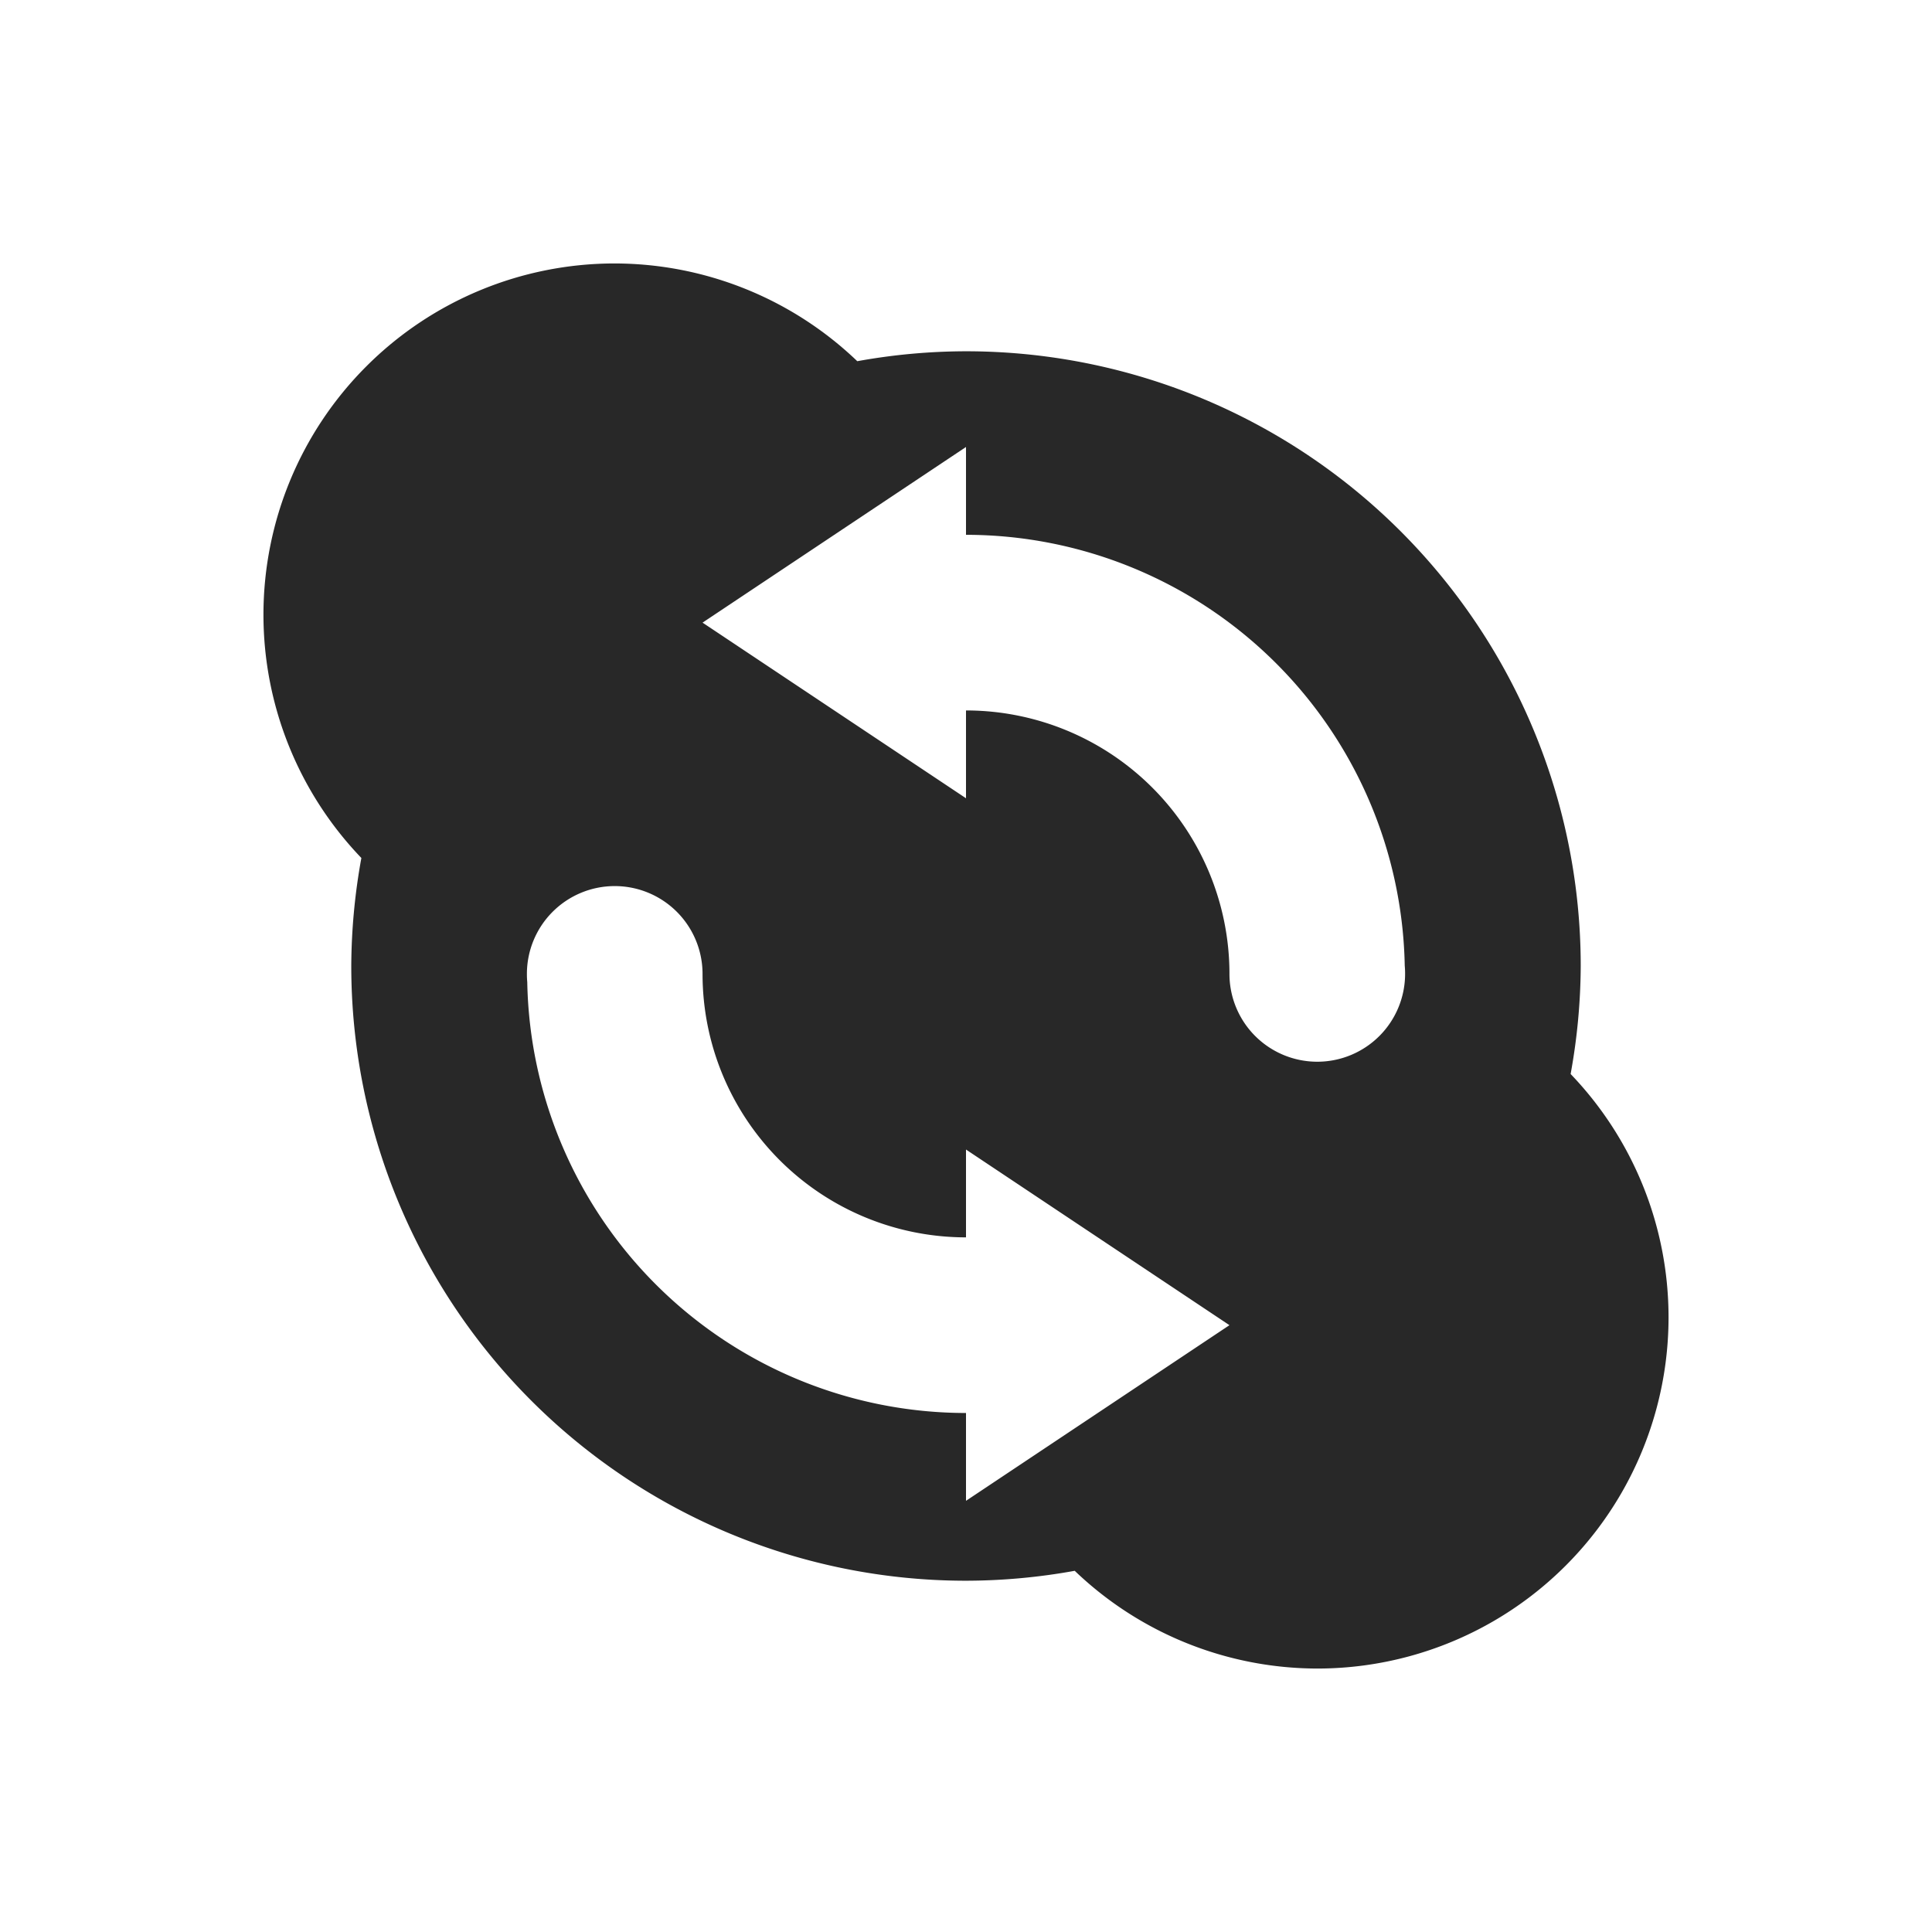 <svg width="22" height="22" version="1.1" xmlns="http://www.w3.org/2000/svg">
  <defs>
    <style id="current-color-scheme" type="text/css">.ColorScheme-Text { color:#282828; } .ColorScheme-Highlight { color:#458588; } .ColorScheme-NeutralText { color:#fe8019; } .ColorScheme-PositiveText { color:#689d6a; } .ColorScheme-NegativeText { color:#fb4934; }</style>
  </defs>
  <path class="ColorScheme-Text" d="m7 3a4 4 0 0 0-4 4 4 4 0 0 0 1.115 2.77 7 7 0 0 0-0.115 1.23 7 7 0 0 0 7 7 7 7 0 0 0 1.238-0.113 4 4 0 0 0 2.762 1.113 4 4 0 0 0 4-4 4 4 0 0 0-1.115-2.77 7 7 0 0 0 0.115-1.23 7 7 0 0 0-7-7 7 7 0 0 0-1.238 0.113 4 4 0 0 0-2.762-1.113zm4 2.09v1a5 5 0 0 1 4.996 4.906 1 1 0 0 1 4e-3 0.094 1 1 0 0 1-1 1 1 1 0 0 1-1-1 3 3 0 0 0-3-3v1l-3-2 3-2zm-4 5a1 1 0 0 1 1 1 3 3 0 0 0 3 3v-1l3 2-3 2v-1a5 5 0 0 1-4.996-4.906 1 1 0 0 1-0.004-0.094 1 1 0 0 1 1-1z" fill="currentColor"/>
  <path class="ColorScheme-Text" d="m-22.07-6.081" fill="currentColor"/>
</svg>

